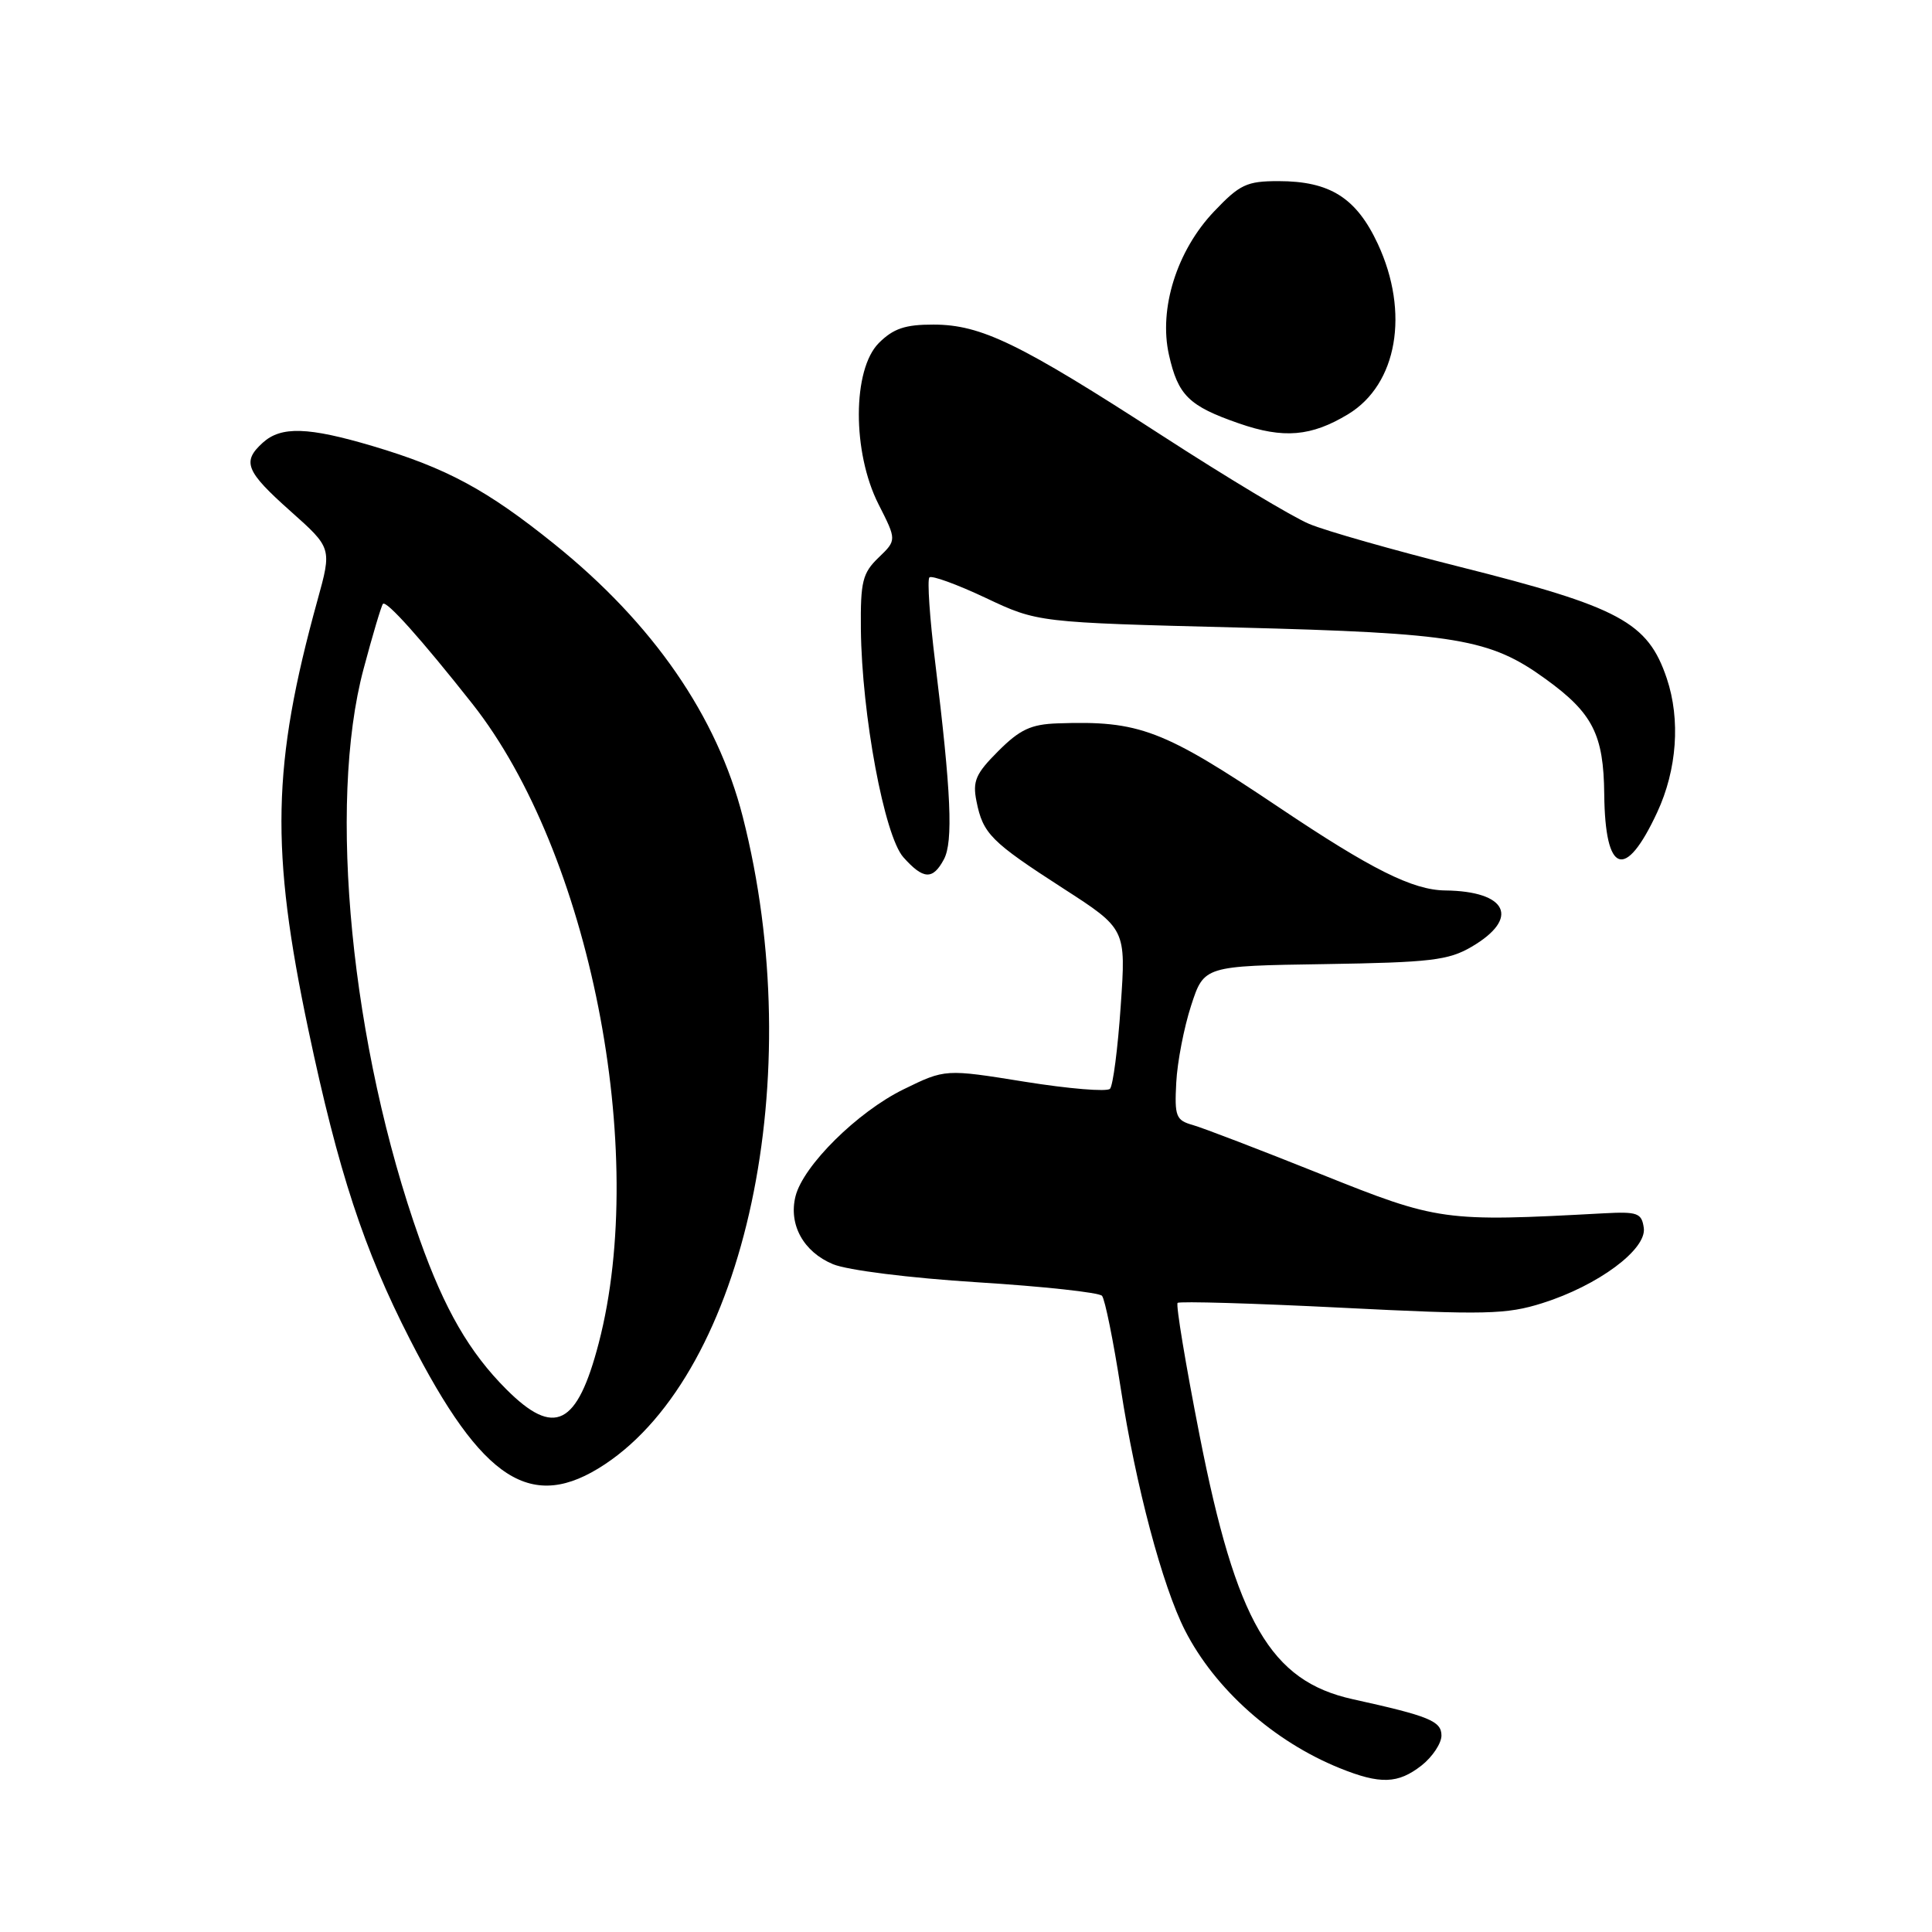 <?xml version="1.0" encoding="UTF-8" standalone="no"?>
<!DOCTYPE svg PUBLIC "-//W3C//DTD SVG 1.1//EN" "http://www.w3.org/Graphics/SVG/1.1/DTD/svg11.dtd" >
<svg xmlns="http://www.w3.org/2000/svg" xmlns:xlink="http://www.w3.org/1999/xlink" version="1.1" viewBox="0 0 256 256">
 <g >
 <path fill="currentColor"
d=" M 188.37 233.93 C 189.81 232.79 191.00 231.00 191.00 229.97 C 191.00 228.05 189.39 227.39 179.23 225.15 C 168.34 222.74 163.81 214.92 158.95 190.19 C 157.10 180.78 155.79 172.88 156.04 172.64 C 156.30 172.41 166.07 172.69 177.77 173.28 C 196.83 174.24 199.60 174.18 204.38 172.67 C 211.76 170.34 218.22 165.55 217.81 162.70 C 217.53 160.73 216.99 160.53 212.50 160.77 C 191.30 161.92 190.59 161.82 175.00 155.57 C 167.03 152.38 159.40 149.45 158.05 149.07 C 155.82 148.44 155.62 147.93 155.86 143.44 C 156.00 140.71 156.89 136.13 157.83 133.24 C 159.54 127.99 159.54 127.99 175.52 127.75 C 189.55 127.53 191.93 127.25 195.00 125.45 C 201.44 121.68 199.75 118.09 191.50 117.99 C 187.20 117.94 181.73 115.21 169.47 106.98 C 154.07 96.65 150.97 95.47 140.15 95.85 C 136.61 95.97 135.14 96.66 132.28 99.52 C 129.28 102.52 128.85 103.50 129.39 106.18 C 130.25 110.48 131.29 111.53 140.85 117.70 C 149.21 123.09 149.21 123.09 148.50 133.30 C 148.12 138.91 147.48 143.85 147.08 144.27 C 146.69 144.69 141.61 144.27 135.81 143.34 C 125.25 141.64 125.25 141.64 119.73 144.34 C 113.62 147.33 106.43 154.45 105.41 158.51 C 104.47 162.26 106.46 165.88 110.37 167.51 C 112.29 168.31 120.50 169.34 129.52 169.91 C 138.20 170.45 145.62 171.26 146.02 171.70 C 146.41 172.14 147.53 177.68 148.51 184.00 C 150.49 196.87 154.03 210.17 157.02 216.04 C 160.99 223.82 168.76 230.74 177.50 234.28 C 182.89 236.46 185.24 236.38 188.37 233.93 Z  M 80.13 194.04 C 98.85 181.64 107.18 142.56 98.42 108.23 C 95.02 94.90 86.53 82.61 73.45 72.09 C 64.52 64.90 59.18 62.02 49.39 59.11 C 40.83 56.57 37.26 56.46 34.83 58.65 C 32.04 61.18 32.54 62.43 38.49 67.73 C 43.98 72.62 43.98 72.62 42.06 79.56 C 36.04 101.36 35.81 112.54 40.87 136.50 C 44.83 155.25 48.20 165.53 54.32 177.48 C 63.93 196.28 70.44 200.45 80.13 194.04 Z  M 125.07 113.87 C 126.32 111.54 126.03 104.98 123.92 87.78 C 123.19 81.89 122.85 76.82 123.15 76.51 C 123.45 76.21 126.81 77.43 130.60 79.22 C 137.50 82.48 137.50 82.48 164.00 83.15 C 193.02 83.89 197.42 84.62 204.80 89.97 C 211.05 94.49 212.49 97.33 212.57 105.23 C 212.68 115.83 215.35 116.75 219.59 107.63 C 222.21 102.00 222.69 95.35 220.86 89.90 C 218.35 82.44 214.65 80.44 193.36 75.09 C 184.62 72.89 175.68 70.35 173.49 69.43 C 171.29 68.52 162.53 63.25 154.00 57.73 C 135.11 45.50 130.02 43.02 123.70 43.01 C 119.94 43.00 118.38 43.53 116.45 45.45 C 112.94 48.97 112.91 59.92 116.41 66.82 C 118.82 71.57 118.82 71.57 116.41 73.89 C 114.29 75.93 114.01 77.06 114.07 83.35 C 114.19 94.72 117.18 110.75 119.70 113.59 C 122.35 116.56 123.60 116.62 125.07 113.87 Z  M 178.64 54.88 C 185.15 50.93 186.80 41.42 182.57 32.32 C 179.72 26.21 176.23 24.00 169.39 24.00 C 165.20 24.00 164.27 24.44 160.87 28.02 C 155.94 33.20 153.52 40.90 154.89 47.01 C 156.10 52.40 157.53 53.80 164.16 56.10 C 170.07 58.16 173.75 57.84 178.64 54.88 Z  M 67.10 184.10 C 62.20 179.20 58.91 173.51 55.62 164.25 C 46.52 138.66 43.37 106.57 48.18 88.62 C 49.37 84.15 50.52 80.29 50.74 80.02 C 51.17 79.49 55.81 84.67 62.60 93.27 C 78.14 112.97 85.96 152.51 79.34 177.95 C 76.48 188.94 73.46 190.46 67.10 184.10 Z "/>
</g>
</svg>